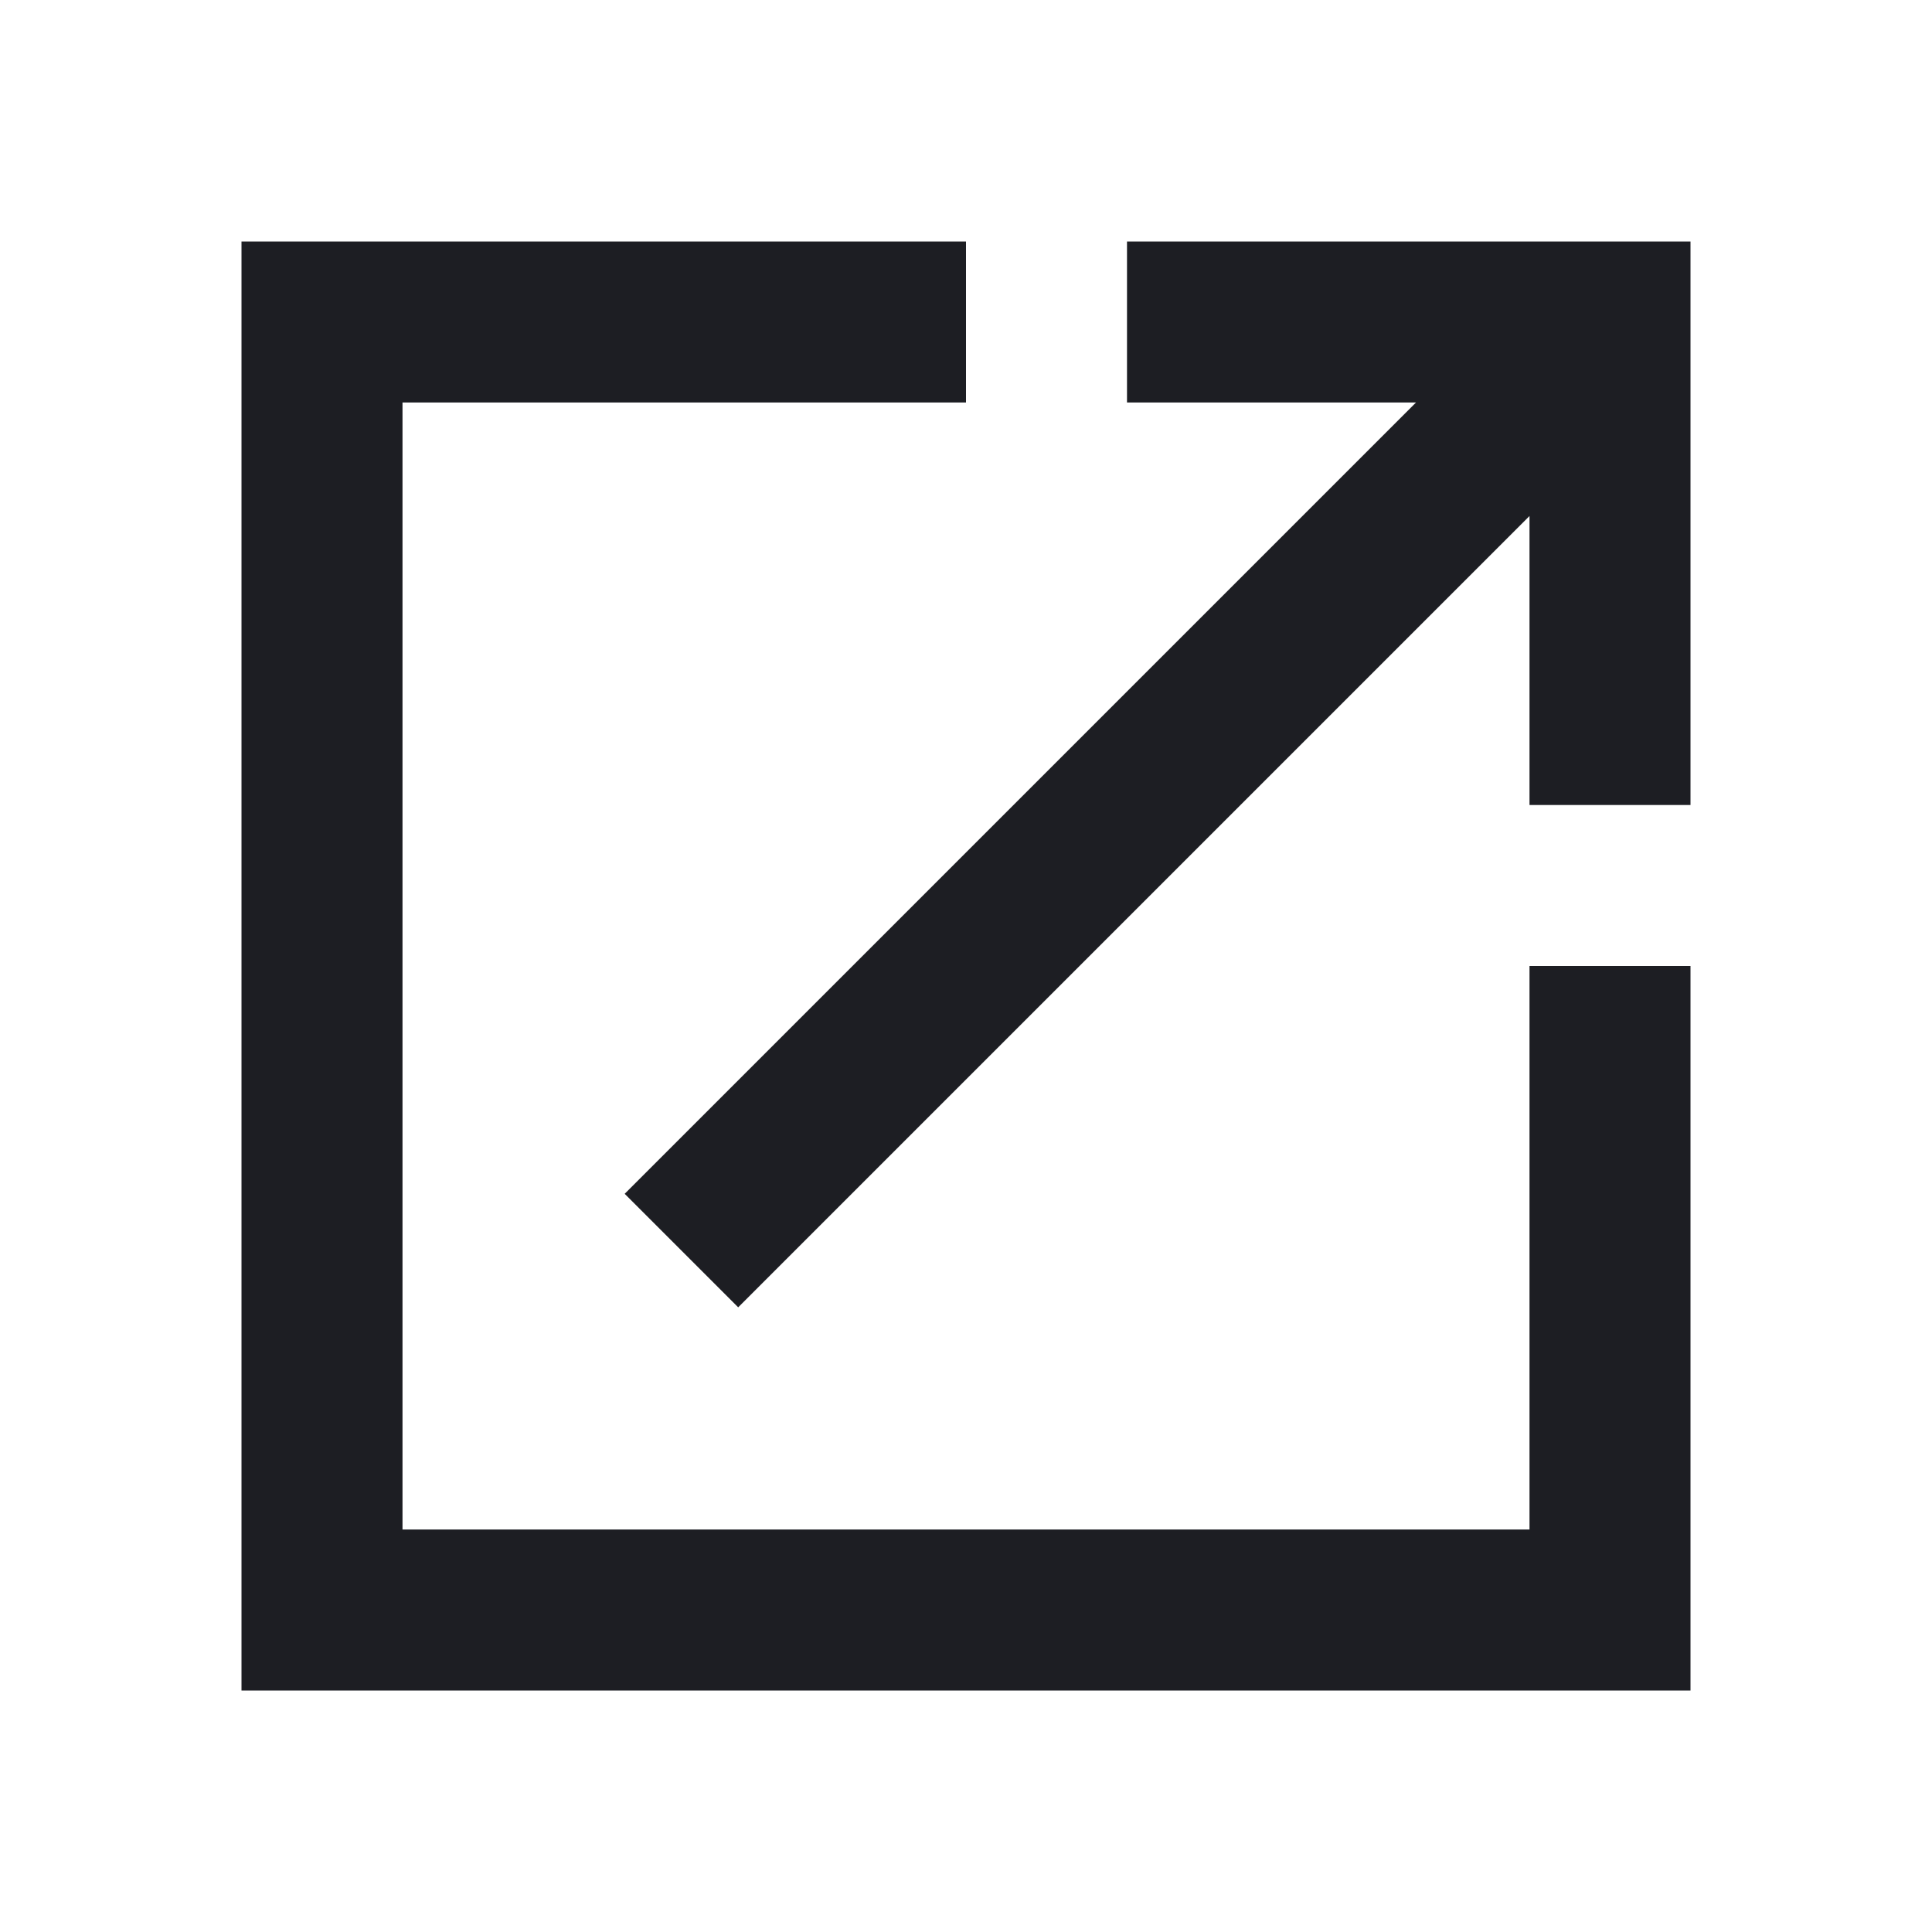 <svg viewBox="0 0 24 24" fill="none" xmlns="http://www.w3.org/2000/svg"><g><path d="M19 19H5V5H12V3H3V21H21V12H19V19ZM14 3V5H17.59L7.76 14.83L9.17 16.24L19 6.41V10H21V3H14Z" fill="#1D1E23"/></g></svg>
